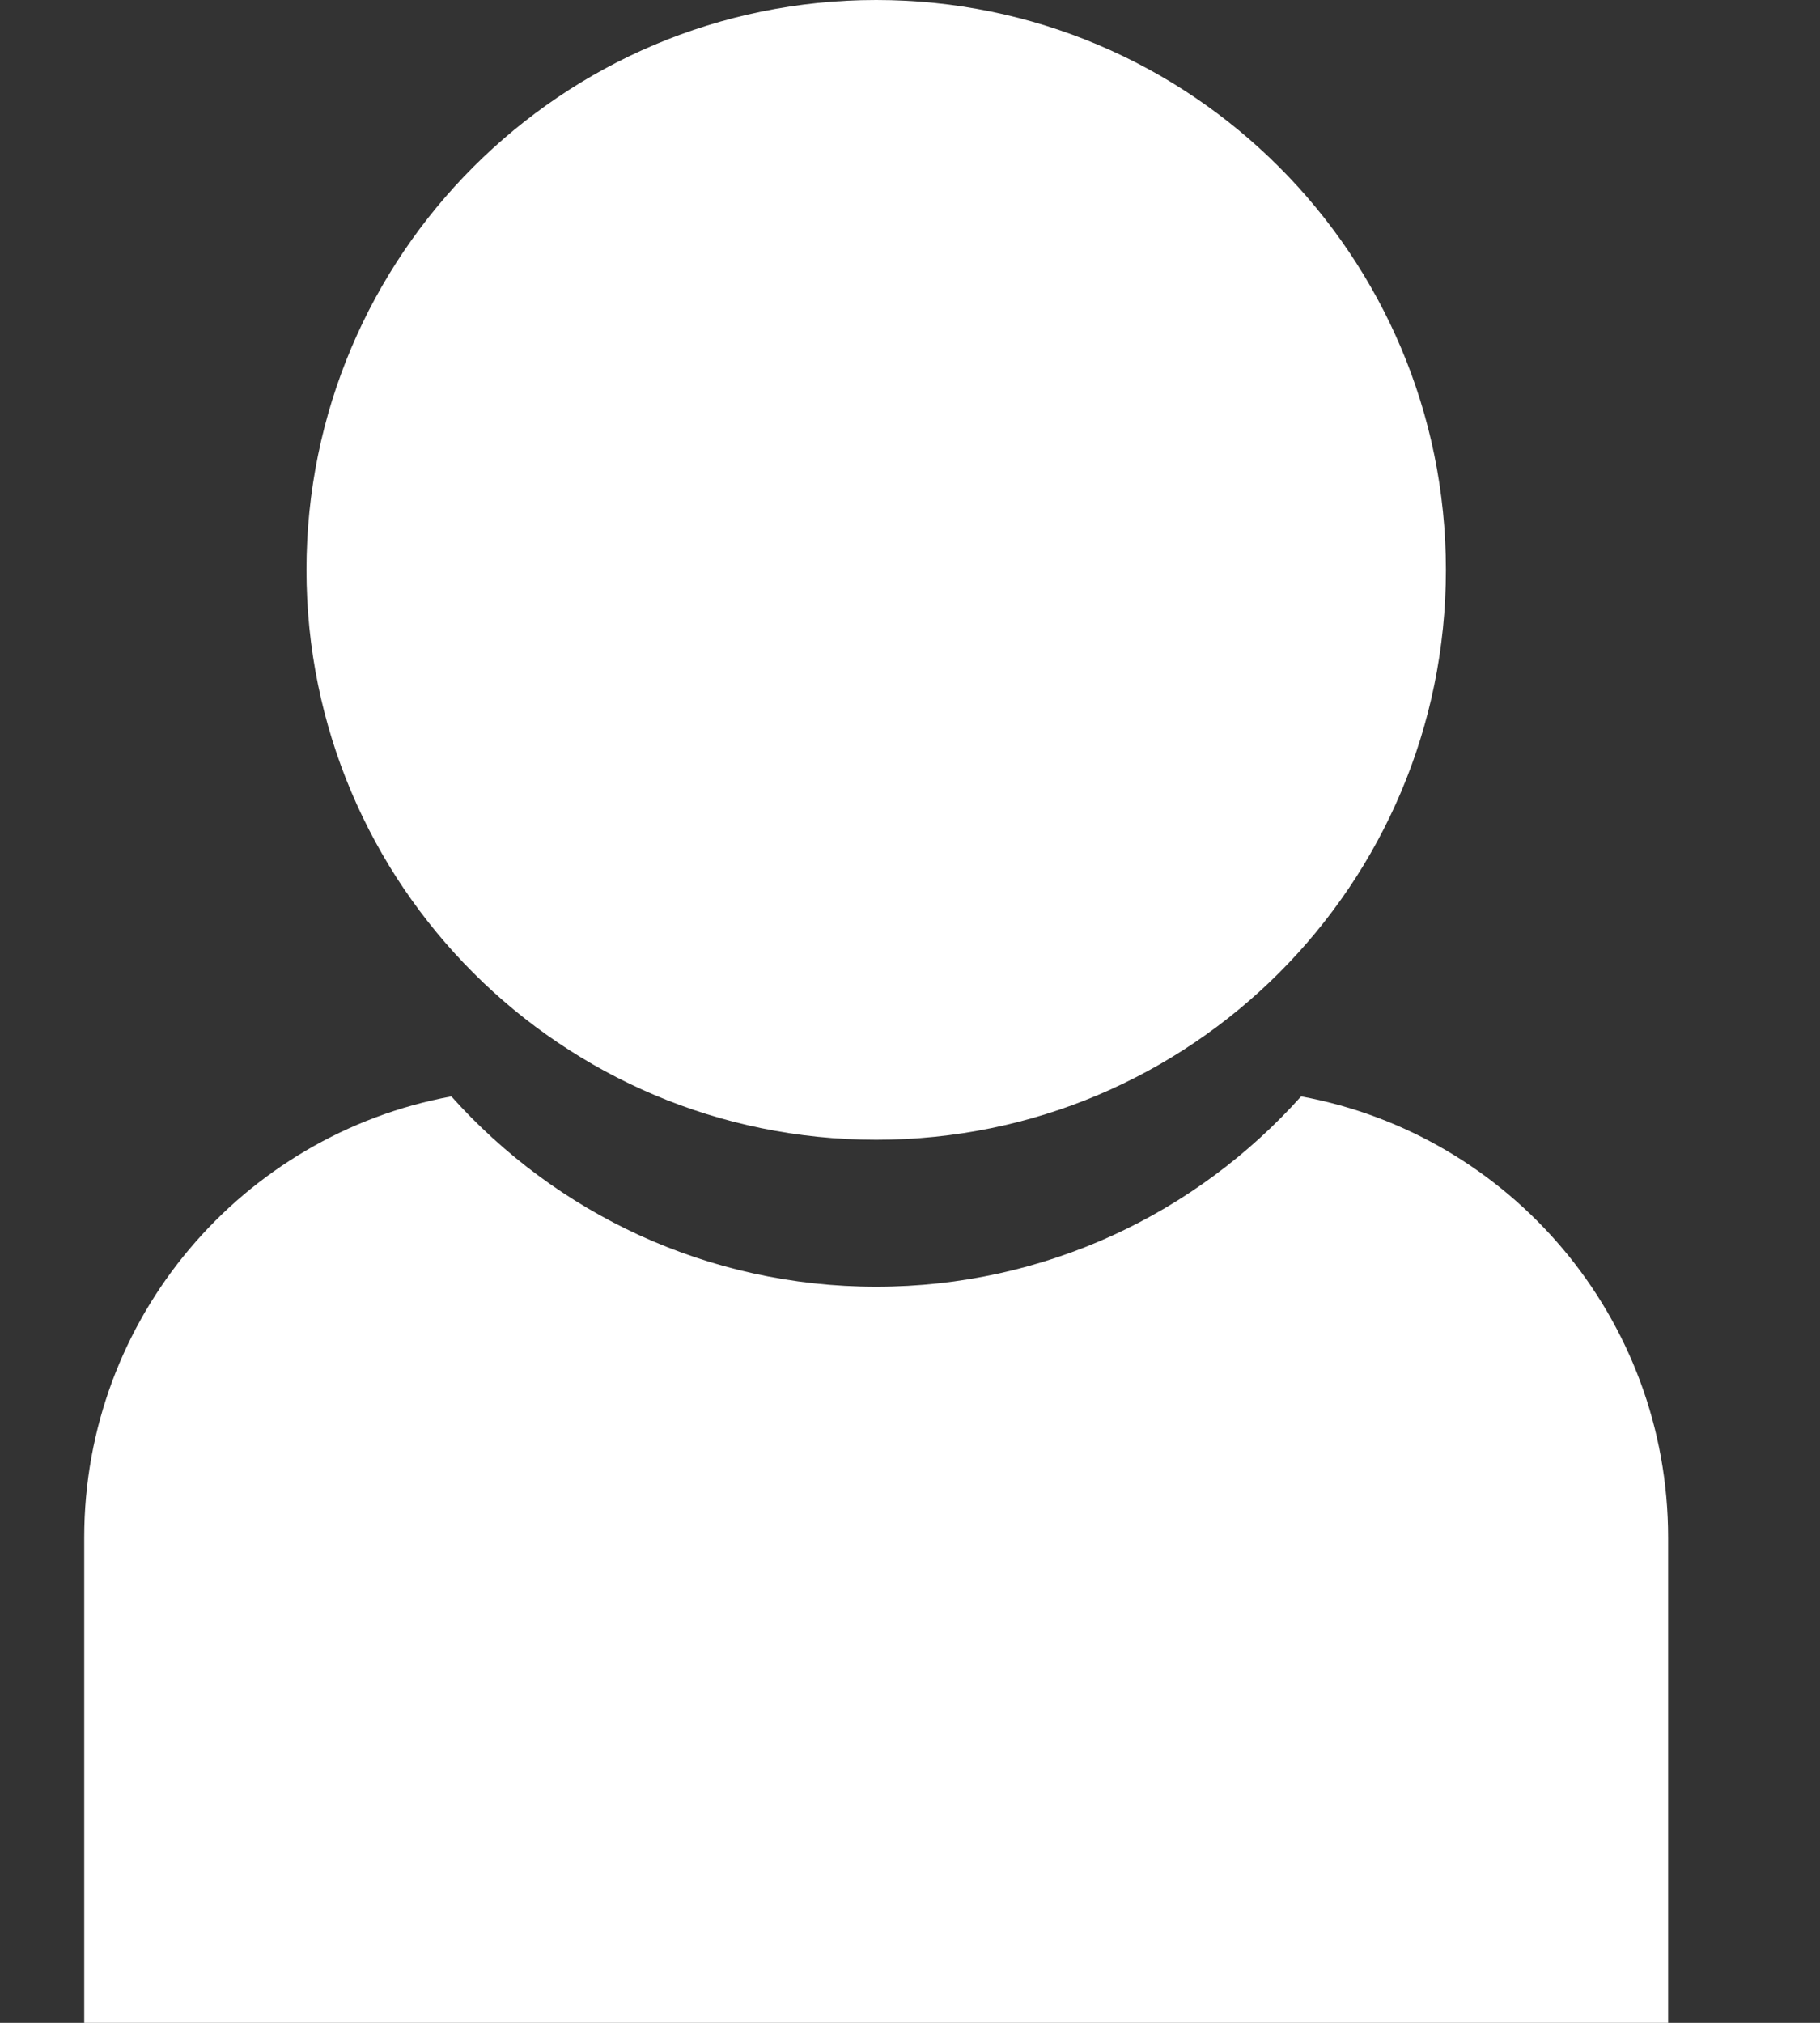 <svg width="18" height="20" viewBox="0 0 18 20" fill="none" xmlns="http://www.w3.org/2000/svg">
<rect x="0" y="0" width="18" height="20" fill="#333333" stroke="none"/>
<path d="M8.666 11.269C11.778 11.269 14.3 8.747 14.3 5.635C14.3 2.523 11.778 0 8.666 0C5.554 0 3.031 2.523 3.031 5.635C3.031 8.747 5.554 11.269 8.666 11.269Z" fill="white"/>
<path d="M16.498 20V15.203C16.498 13.028 14.933 11.22 12.868 10.84C11.836 11.994 10.336 12.722 8.666 12.722C6.995 12.722 5.496 11.994 4.464 10.84C2.399 11.22 0.833 13.028 0.833 15.203V20L16.498 20Z" fill="white"/>
</svg>
